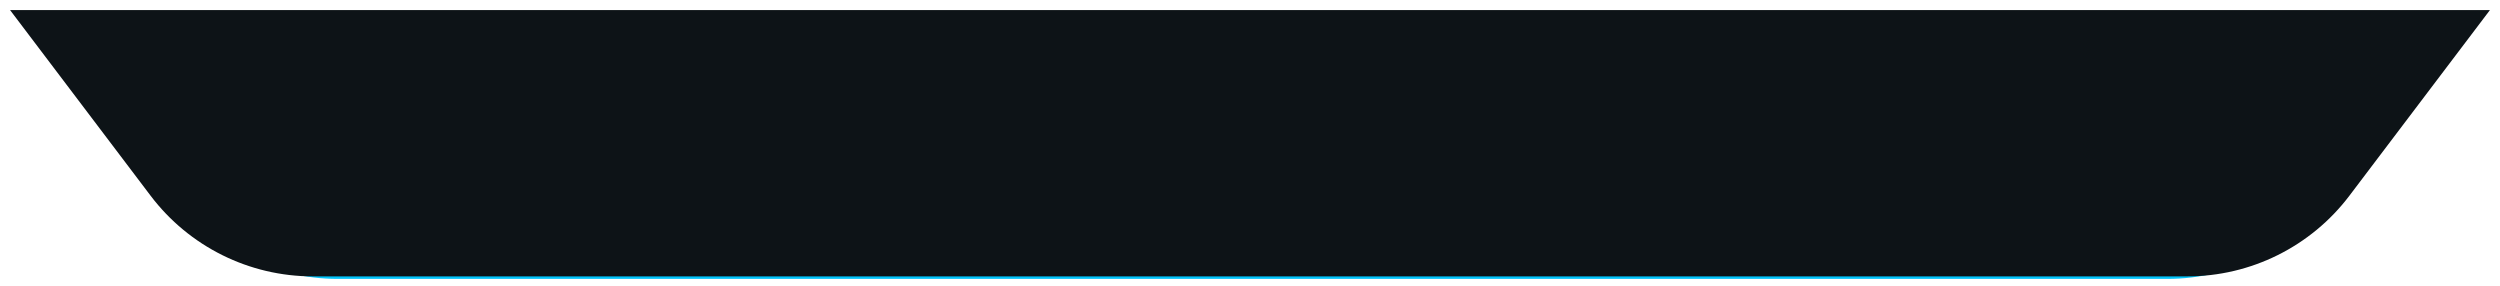 <svg width="995" height="114" viewBox="0 0 995 114" fill="none" xmlns="http://www.w3.org/2000/svg">
<path opacity="0.99" d="M15 5H982L927.67 78.253C912.391 98.853 888.259 111 862.611 111H134.389C108.741 111 84.609 98.853 69.33 78.253L15 5Z" fill="#00C4FB"/>
<g filter="url(#filter0_d_5977_5159)">
<path d="M4 0H991L935.064 73.89C919.753 94.115 895.85 106 870.482 106H124.518C99.15 106 75.247 94.115 59.936 73.89L4 0Z" fill="#0D1317"/>
</g>
<defs>
<filter id="filter0_d_5977_5159" x="0" y="0" width="995" height="114" filterUnits="userSpaceOnUse" color-interpolation-filters="sRGB">
<feFlood flood-opacity="0" result="BackgroundImageFix"/>
<feColorMatrix in="SourceAlpha" type="matrix" values="0 0 0 0 0 0 0 0 0 0 0 0 0 0 0 0 0 0 127 0" result="hardAlpha"/>
<feOffset dy="4"/>
<feGaussianBlur stdDeviation="2"/>
<feComposite in2="hardAlpha" operator="out"/>
<feColorMatrix type="matrix" values="0 0 0 0 0 0 0 0 0 0 0 0 0 0 0 0 0 0 0.25 0"/>
<feBlend mode="normal" in2="BackgroundImageFix" result="effect1_dropShadow_5977_5159"/>
<feBlend mode="normal" in="SourceGraphic" in2="effect1_dropShadow_5977_5159" result="shape"/>
</filter>
</defs>
</svg>
